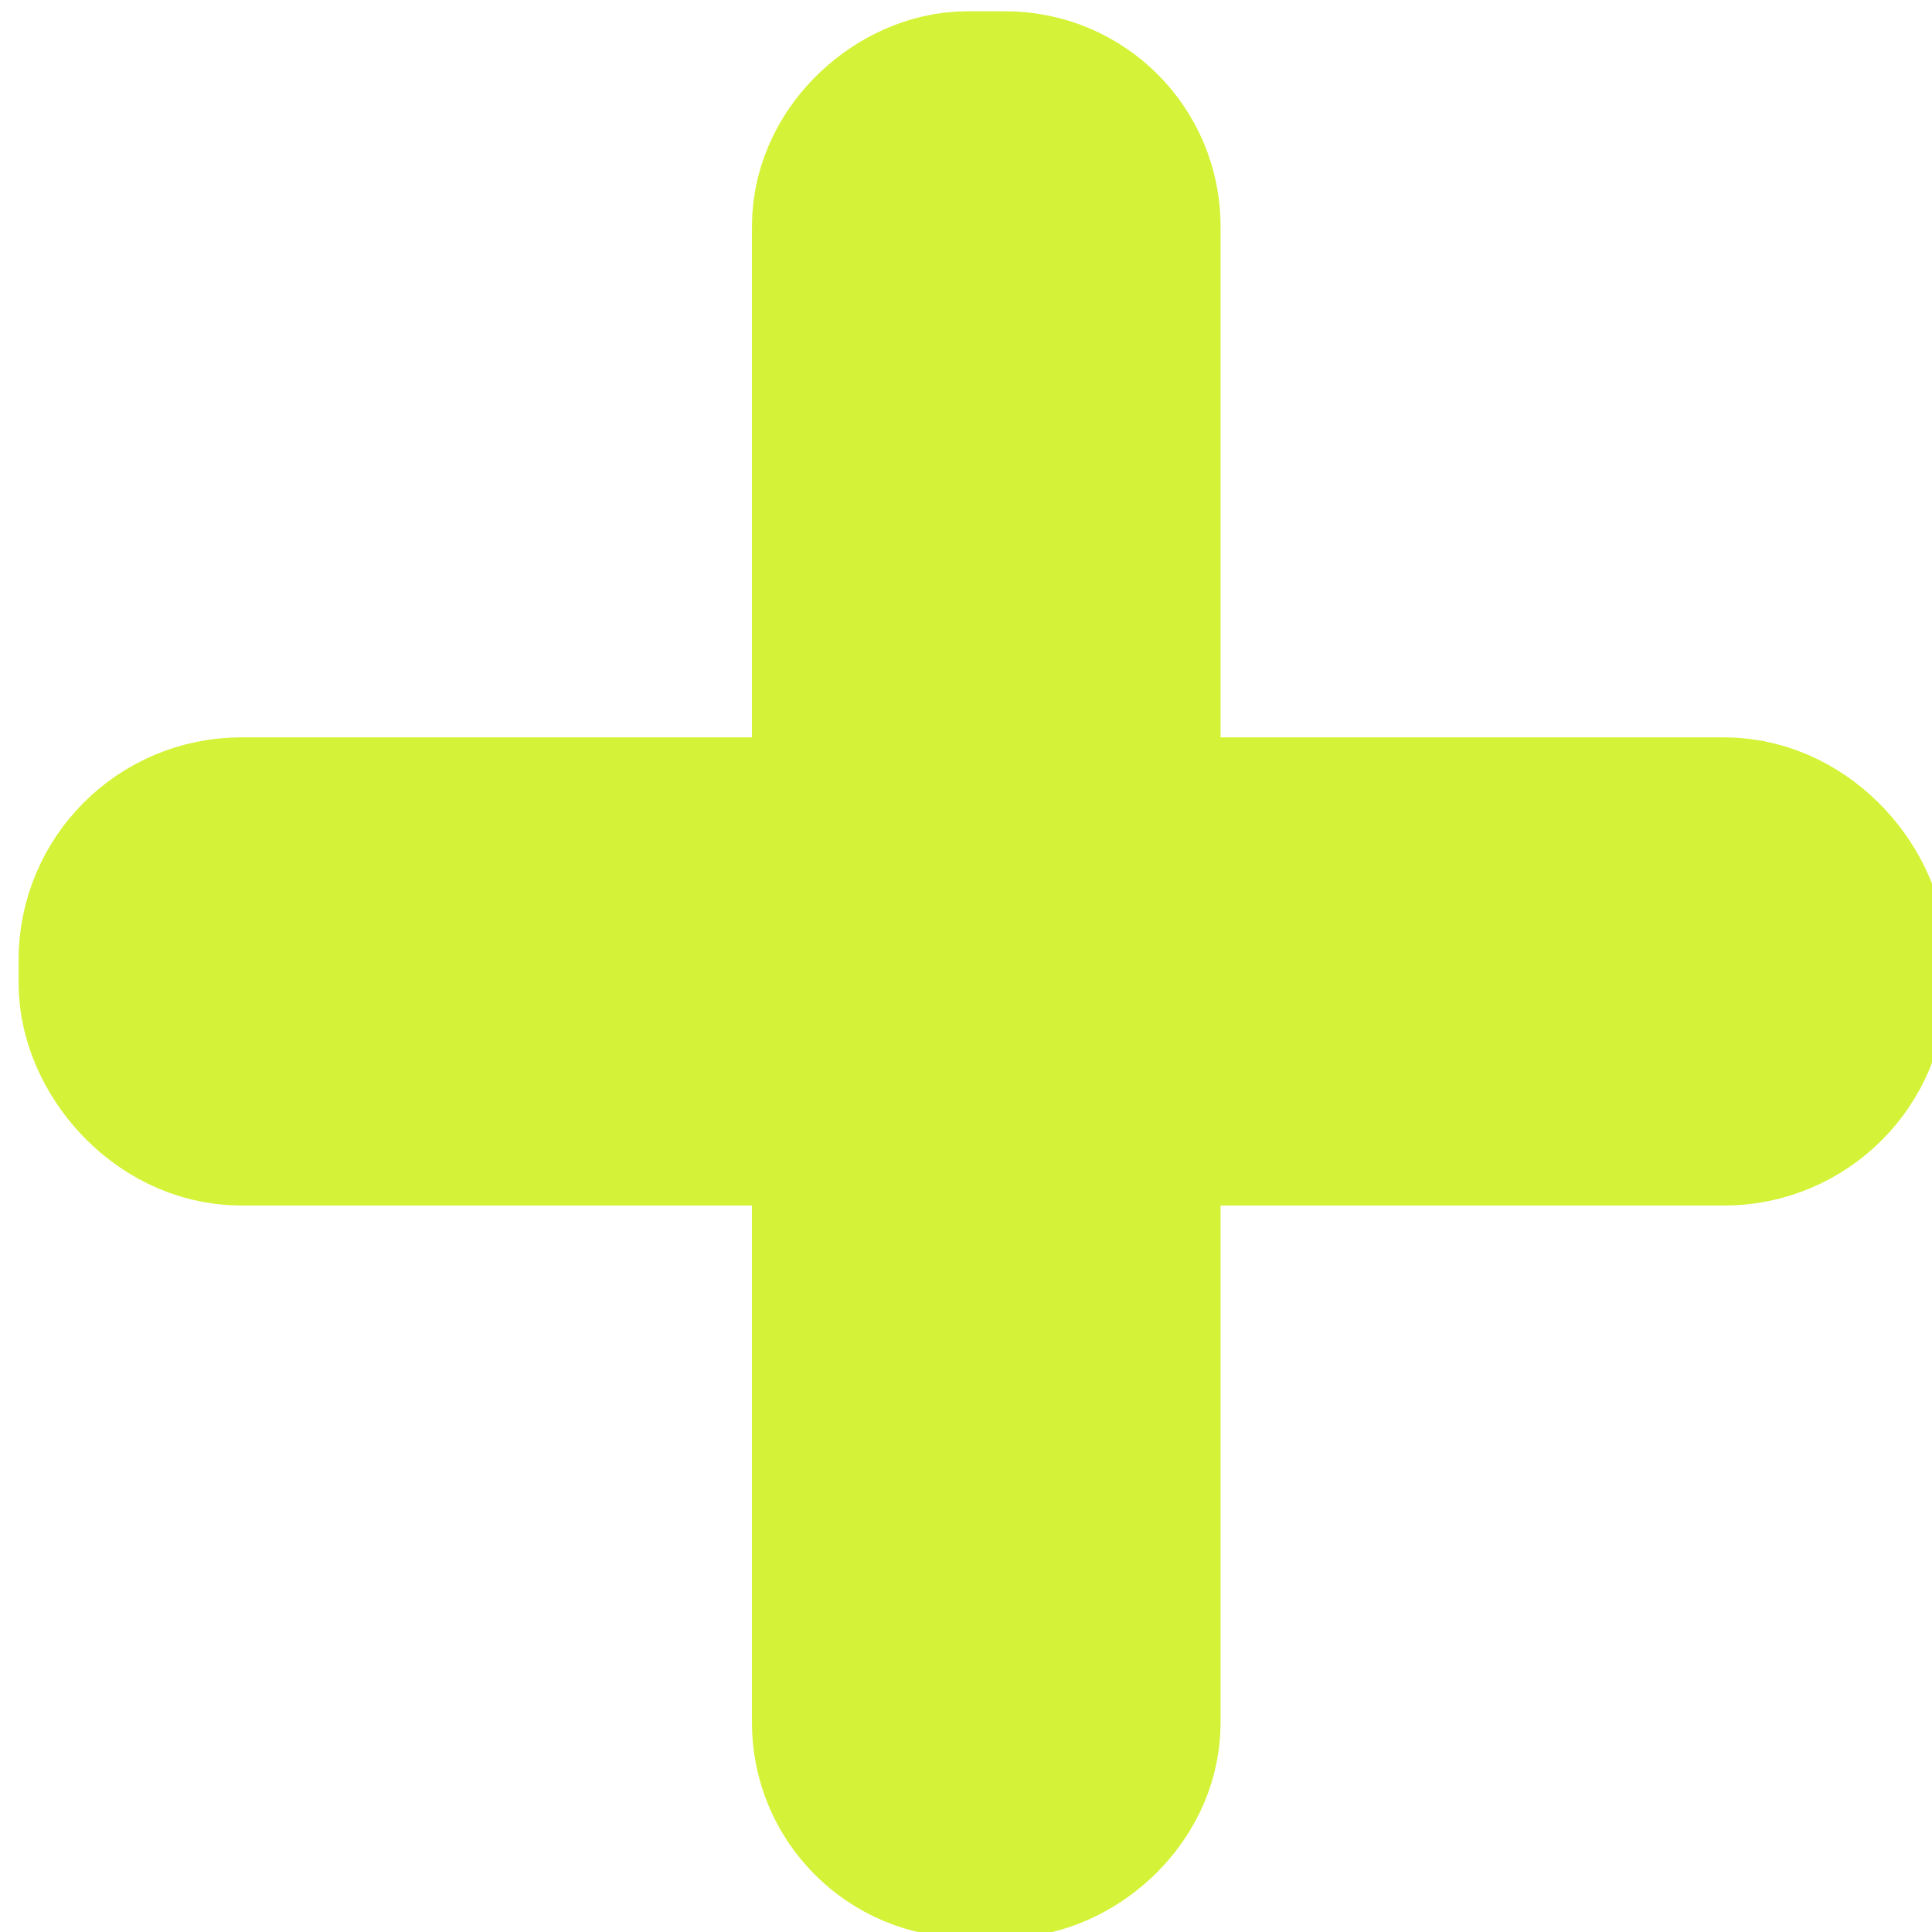 <?xml version="1.0" encoding="UTF-8" standalone="no"?>
<svg
   xmlns:dc="http://purl.org/dc/elements/1.1/"
   xmlns:cc="http://creativecommons.org/ns#"
   xmlns:rdf="http://www.w3.org/1999/02/22-rdf-syntax-ns#"
   xmlns:svg="http://www.w3.org/2000/svg"
   xmlns="http://www.w3.org/2000/svg"
   xmlns:sodipodi="http://sodipodi.sourceforge.net/DTD/sodipodi-0.dtd"
   xmlns:inkscape="http://www.inkscape.org/namespaces/inkscape"
   width="13px"
   height="13px"
   viewBox="0 0 13 13"
   version="1.1"
   id="svg16"
   sodipodi:docname="add-role-to-pairing-board-bright.svg"
   inkscape:version="0.92.2 5c3e80d, 2017-08-06">
  <sodipodi:namedview
     pagecolor="#ffffff"
     bordercolor="#666666"
     borderopacity="1"
     objecttolerance="10"
     gridtolerance="10"
     guidetolerance="10"
     inkscape:pageopacity="0"
     inkscape:pageshadow="2"
     inkscape:window-width="3840"
     inkscape:window-height="2092"
     id="namedview18"
     showgrid="false"
     inkscape:zoom="18.153846"
     inkscape:cx="6.6101695"
     inkscape:cy="6.5"
     inkscape:window-x="0"
     inkscape:window-y="68"
     inkscape:window-maximized="0"
     inkscape:current-layer="svg16" />
  <!-- Generator: sketchtool 3.6.1 (26313) - http://www.bohemiancoding.com/sketch -->
  <title
     id="title2">edit</title>
  <desc
     id="desc4">Created with sketchtool.</desc>
  <defs
     id="defs6" />
  <g
     id="g4920"
     transform="matrix(1.061,0,0,1.06,-0.284,-0.391)"
     style="stroke:#d4f338;stroke-opacity:1">
    <rect
       ry="0.54"
       y="5.922"
       x="1.258"
       height="1.227"
       width="10.484"
       id="rect4881"
       style="fill:#bdd63e;fill-opacity:1;stroke:#d4f338;stroke-width:1.745;stroke-linejoin:round;stroke-miterlimit:4;stroke-dasharray:none;stroke-opacity:1" />
    <rect
       ry="0.492"
       transform="rotate(90)"
       y="-7.136"
       x="1.313"
       height="1.227"
       width="10.484"
       id="rect4881-6"
       style="fill:#bdd63e;fill-opacity:1;stroke:#d4f338;stroke-width:1.745;stroke-linecap:round;stroke-linejoin:round;stroke-miterlimit:10.3;stroke-dasharray:none;stroke-opacity:1" />
  </g>
</svg>
